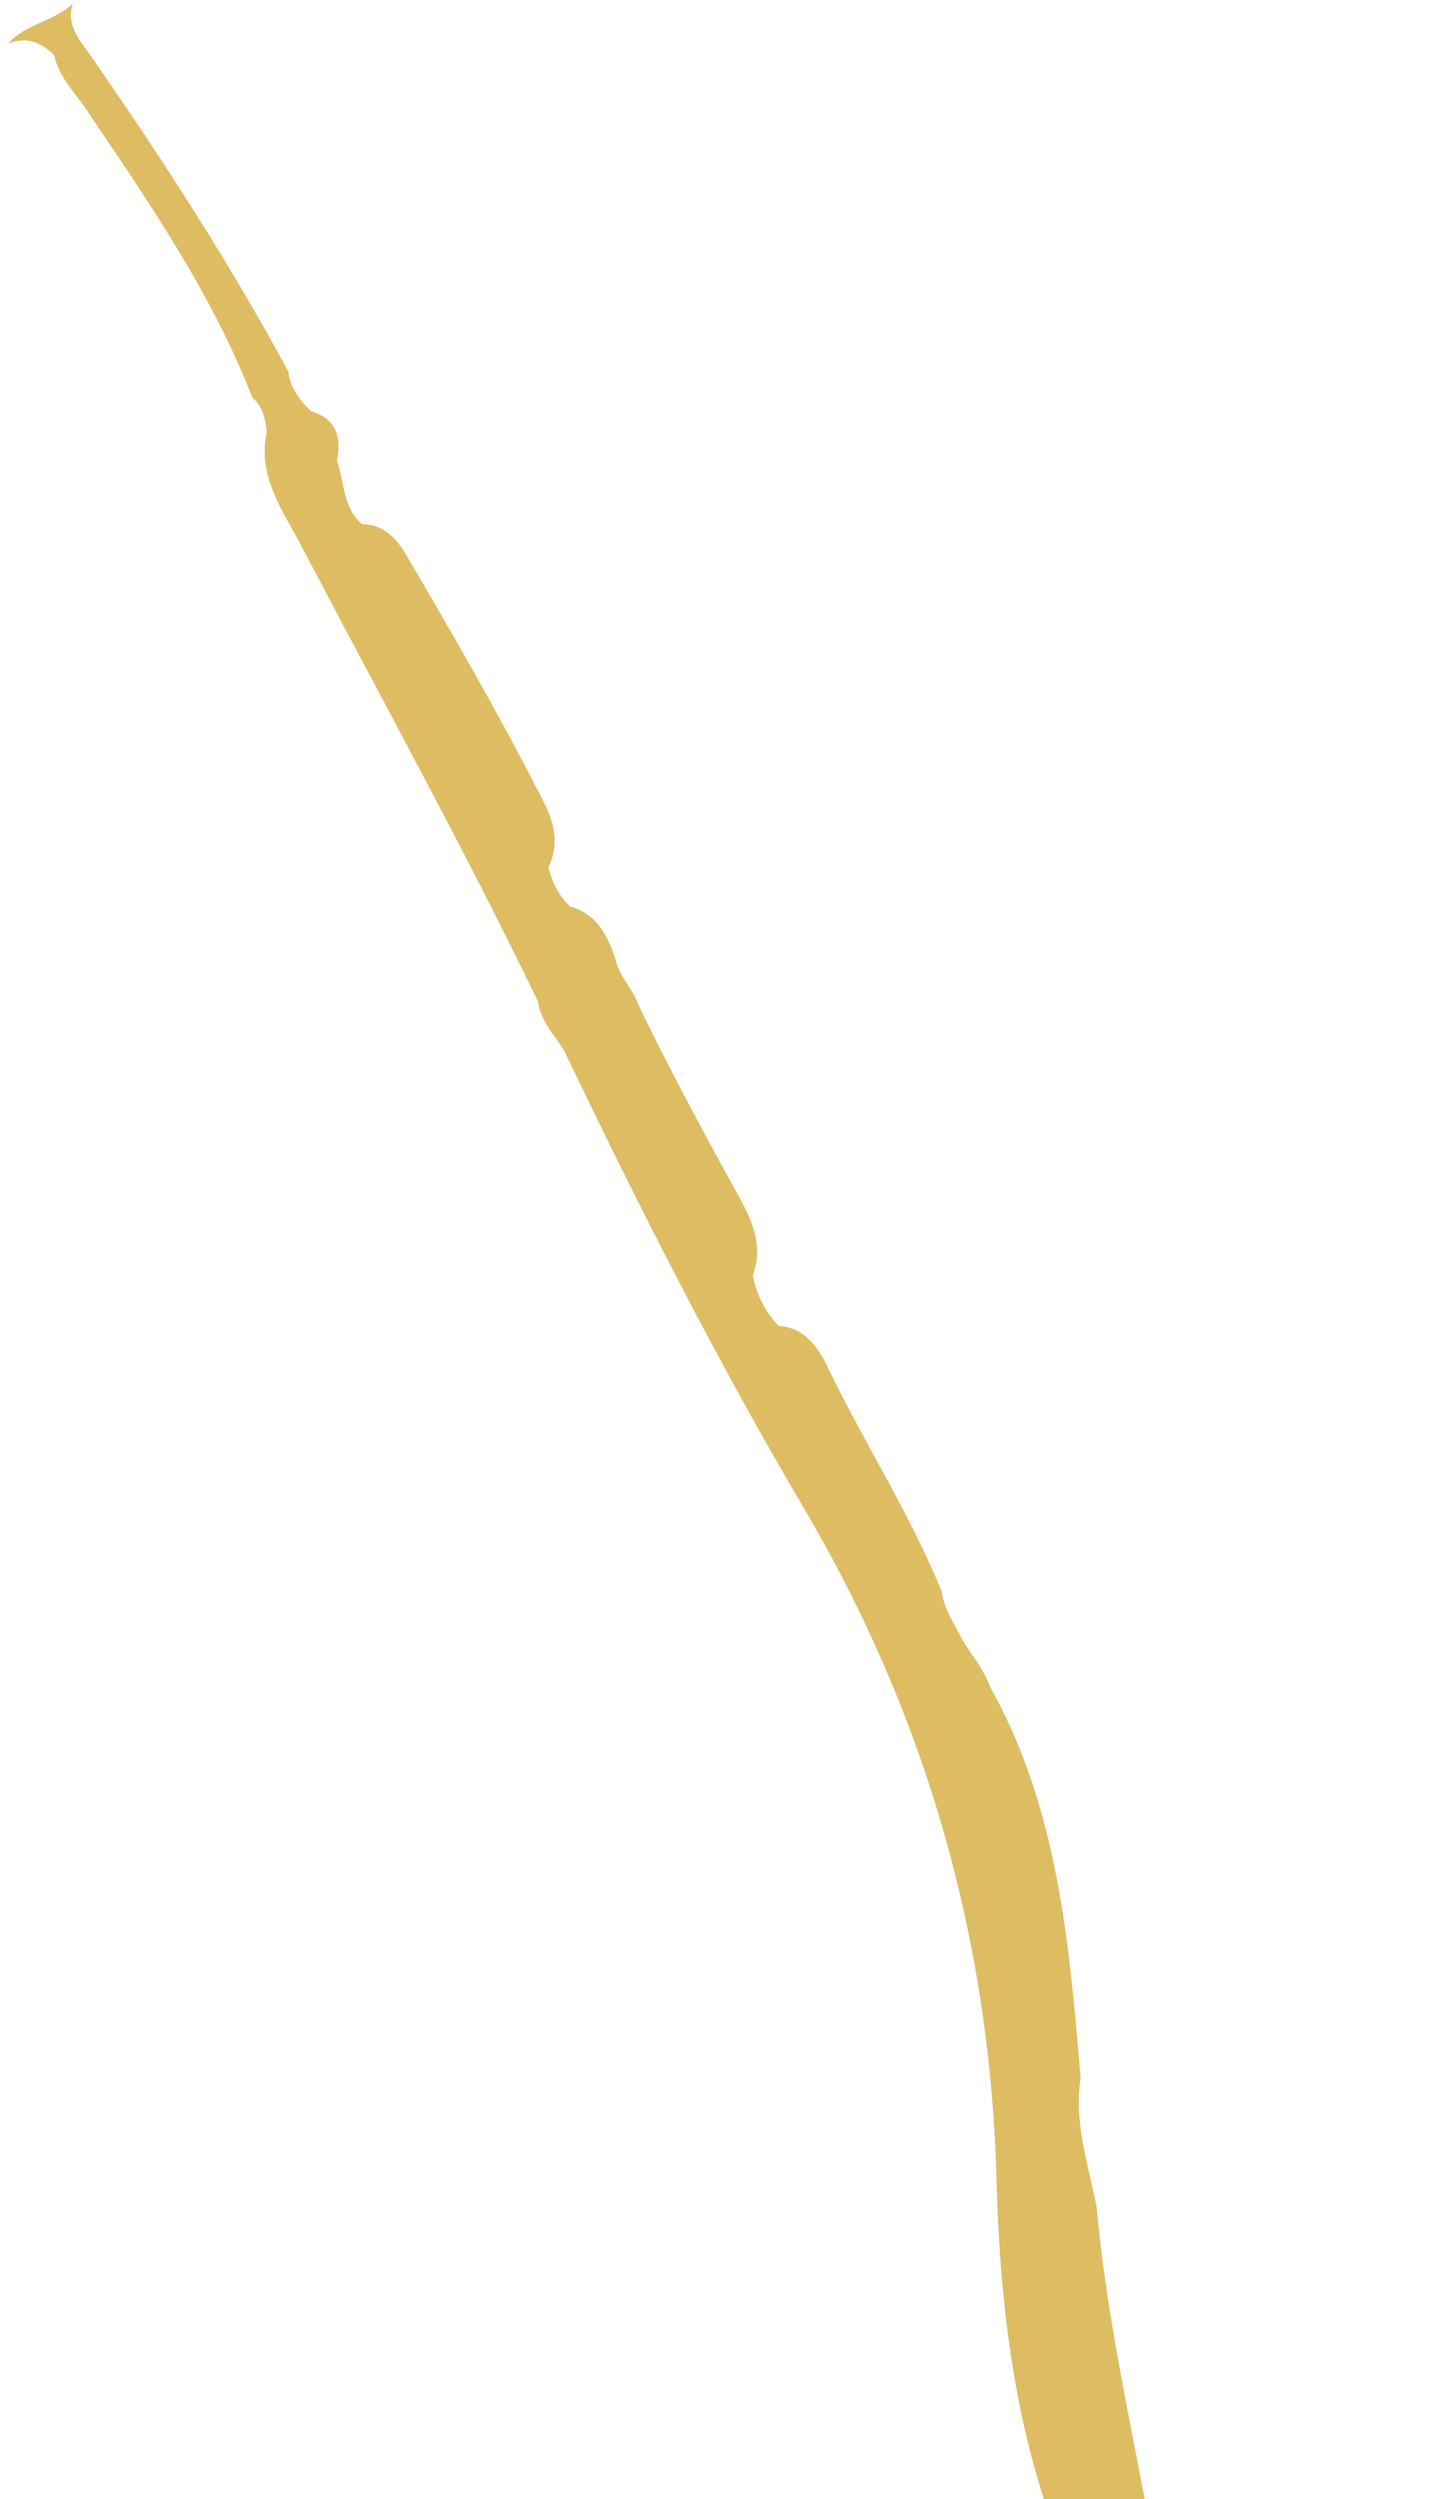 <svg xmlns="http://www.w3.org/2000/svg" width="117" height="204" viewBox="0 0 117 204" fill="none"><path d="M5.945 0.287C5.371 2.049 6.491 3.231 7.341 4.455C13.144 12.806 18.682 21.331 23.537 30.322C23.717 31.687 24.462 32.699 25.421 33.578C27.437 34.19 27.917 35.66 27.508 37.62C28.139 39.365 27.968 41.455 29.563 42.788C31.267 42.796 32.34 43.901 33.127 45.242C37.02 51.848 40.838 58.498 44.332 65.338C45.198 67.031 45.736 68.866 44.777 70.773C45.046 72.033 45.639 73.106 46.535 74.001C48.669 74.56 49.566 76.281 50.229 78.221C50.521 79.687 51.687 80.692 52.144 82.077C54.577 87.107 57.214 92.023 59.905 96.908C61.125 99.127 62.471 101.355 61.465 104.113C61.761 105.704 62.479 107.069 63.559 108.232C65.684 108.381 66.772 109.933 67.603 111.658C70.575 117.83 74.319 123.581 76.905 129.964C77.08 131.438 77.977 132.592 78.578 133.88C78.843 134.285 79.092 134.694 79.373 135.091C79.978 135.909 80.477 136.784 80.859 137.736C86.37 147.61 87.302 158.622 88.23 169.633C87.661 173.287 88.862 176.709 89.544 180.196C90.336 189.118 92.345 197.825 93.94 206.602C94.521 209.793 96.744 212.098 98.627 214.418C104.185 221.267 109.103 228.63 114.532 235.58C115.928 237.366 117.687 239.297 116.548 242.055L116.267 242.46C115.179 242.46 114.099 242.46 113.018 242.46C112.866 242.339 112.718 242.209 112.578 242.072C106.002 239.144 103.522 232.153 98.986 227.204C98.089 226.228 97.454 224.948 96.545 223.936C84.946 210.976 81.819 195.108 81.37 178.07C80.851 158.387 75.641 140.109 65.653 123.152C58.544 111.079 52.155 98.528 46.091 85.827C45.299 84.511 44.145 83.397 43.922 81.757C37.819 69.113 31.037 56.849 24.532 44.428C23.046 41.593 21.01 38.875 21.779 35.283C21.669 34.214 21.47 33.189 20.605 32.46C17.251 23.846 12.06 16.374 6.974 8.837C6.042 7.456 4.794 6.261 4.427 4.515L4.396 4.475C3.316 3.418 2.103 2.96 0.652 3.576C2.091 1.915 4.408 1.773 5.948 0.287H5.945Z" fill="#DEBC61"></path></svg>